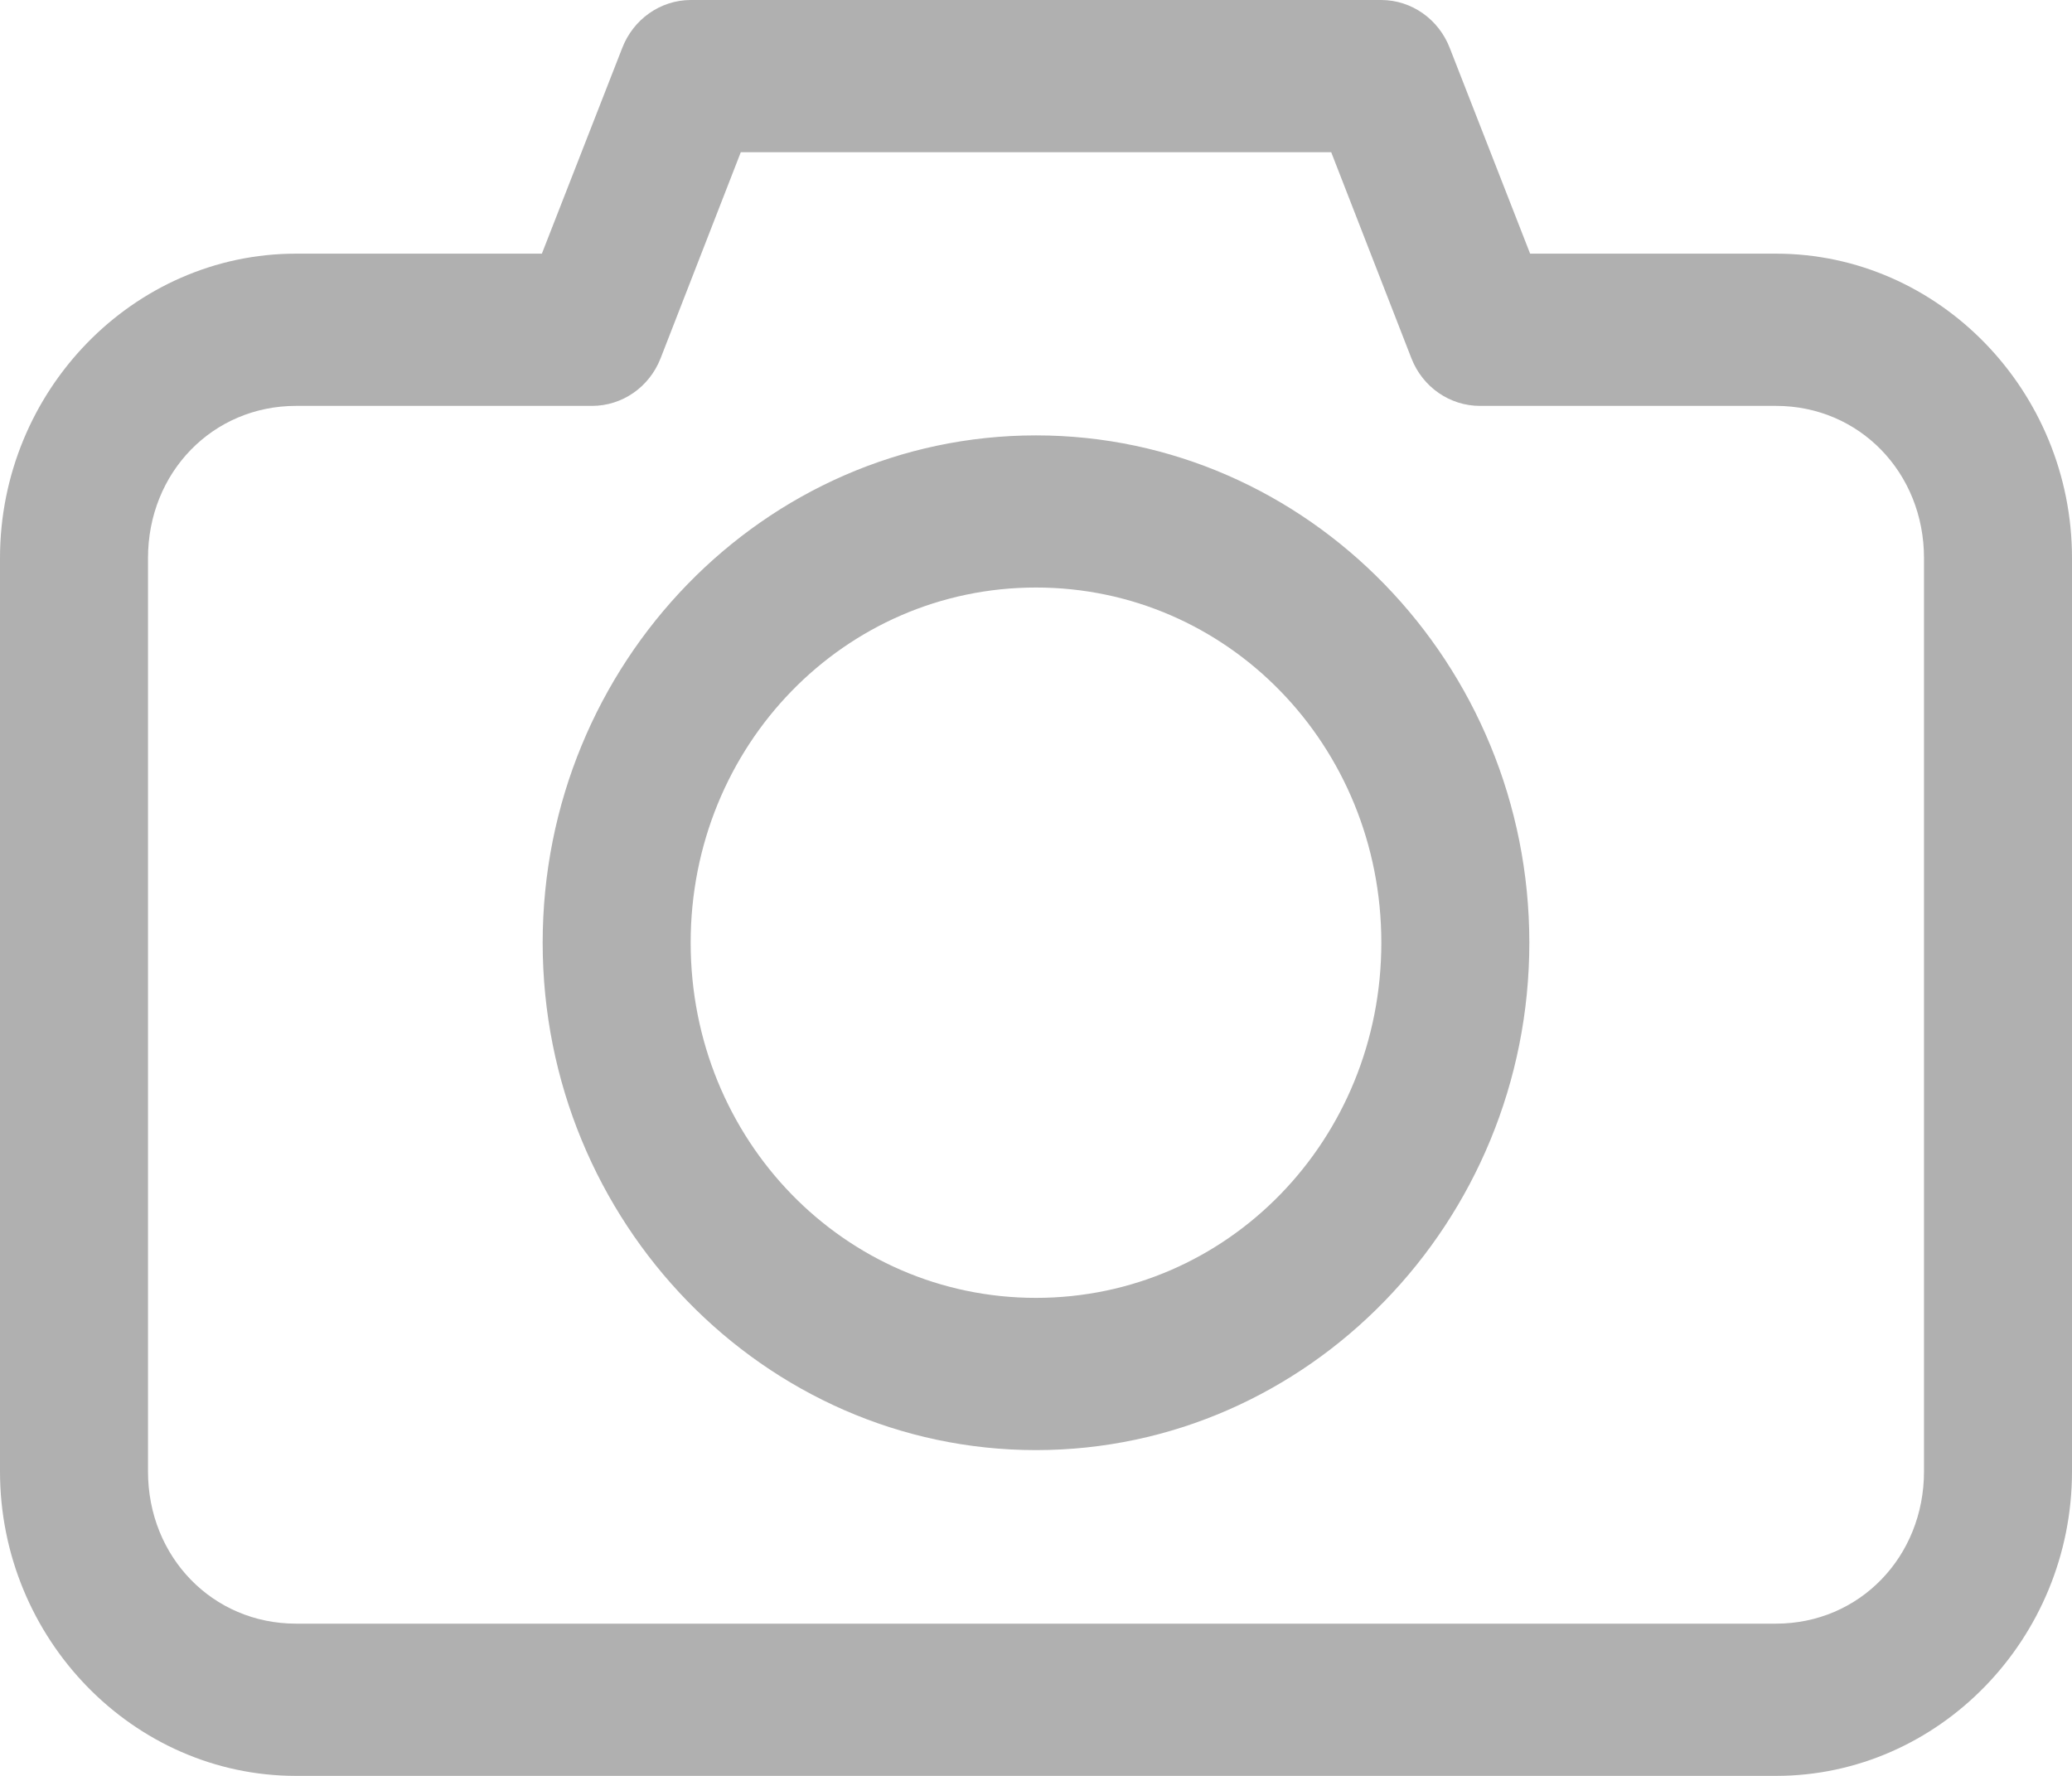 <?xml version="1.0" encoding="UTF-8"?>
<svg width="21px" height="18px" viewBox="0 0 21 18" version="1.1" xmlns="http://www.w3.org/2000/svg" xmlns:xlink="http://www.w3.org/1999/xlink">
    <!-- Generator: Sketch 64 (93537) - https://sketch.com -->
    <title>Shape Copy</title>
    <desc>Created with Sketch.</desc>
    <g id="Profile" stroke="none" stroke-width="1" fill="none" fill-rule="evenodd">
        <g id="Profile---NO-IMAGE" transform="translate(-329, -359)" fill="#B0B0B0" fill-rule="nonzero">
            <path d="M332,377 C330.351,377 329,375.61 329,373.914 L329,364.657 C329,362.961 330.351,361.571 332,361.571 L334.492,361.571 L335.305,359.49 C335.417,359.196 335.692,359.001 336,359 L343,359 C343.308,359.001 343.583,359.196 343.695,359.49 L344.508,361.571 L347,361.571 C348.649,361.571 350,362.961 350,364.657 L350,373.914 C350,375.61 348.649,377 347,377 L332,377 L332,377 Z M332,375.457 L347,375.457 C347.844,375.457 348.5,374.782 348.5,373.914 L348.5,364.657 C348.5,363.789 347.844,363.114 347,363.114 L344,363.114 C343.694,363.114 343.419,362.924 343.305,362.632 L342.492,360.543 L336.508,360.543 L335.695,362.632 C335.581,362.924 335.306,363.114 335,363.114 L332,363.114 C331.156,363.114 330.5,363.789 330.5,364.657 L330.5,373.914 C330.5,374.782 331.156,375.457 332,375.457 L332,375.457 Z M339.5,373.698 C336.747,373.698 334.5,371.387 334.5,368.555 C334.5,365.724 336.747,363.413 339.5,363.413 C342.253,363.413 344.5,365.724 344.5,368.555 C344.5,371.387 342.253,373.698 339.5,373.698 Z M339.5,372.155 C341.442,372.155 343,370.553 343,368.555 C343,366.558 341.442,364.955 339.5,364.955 C337.558,364.955 336,366.558 336,368.555 C336,370.553 337.558,372.155 339.5,372.155 Z" id="Shape-Copy"></path>
        </g>
    </g>
</svg>